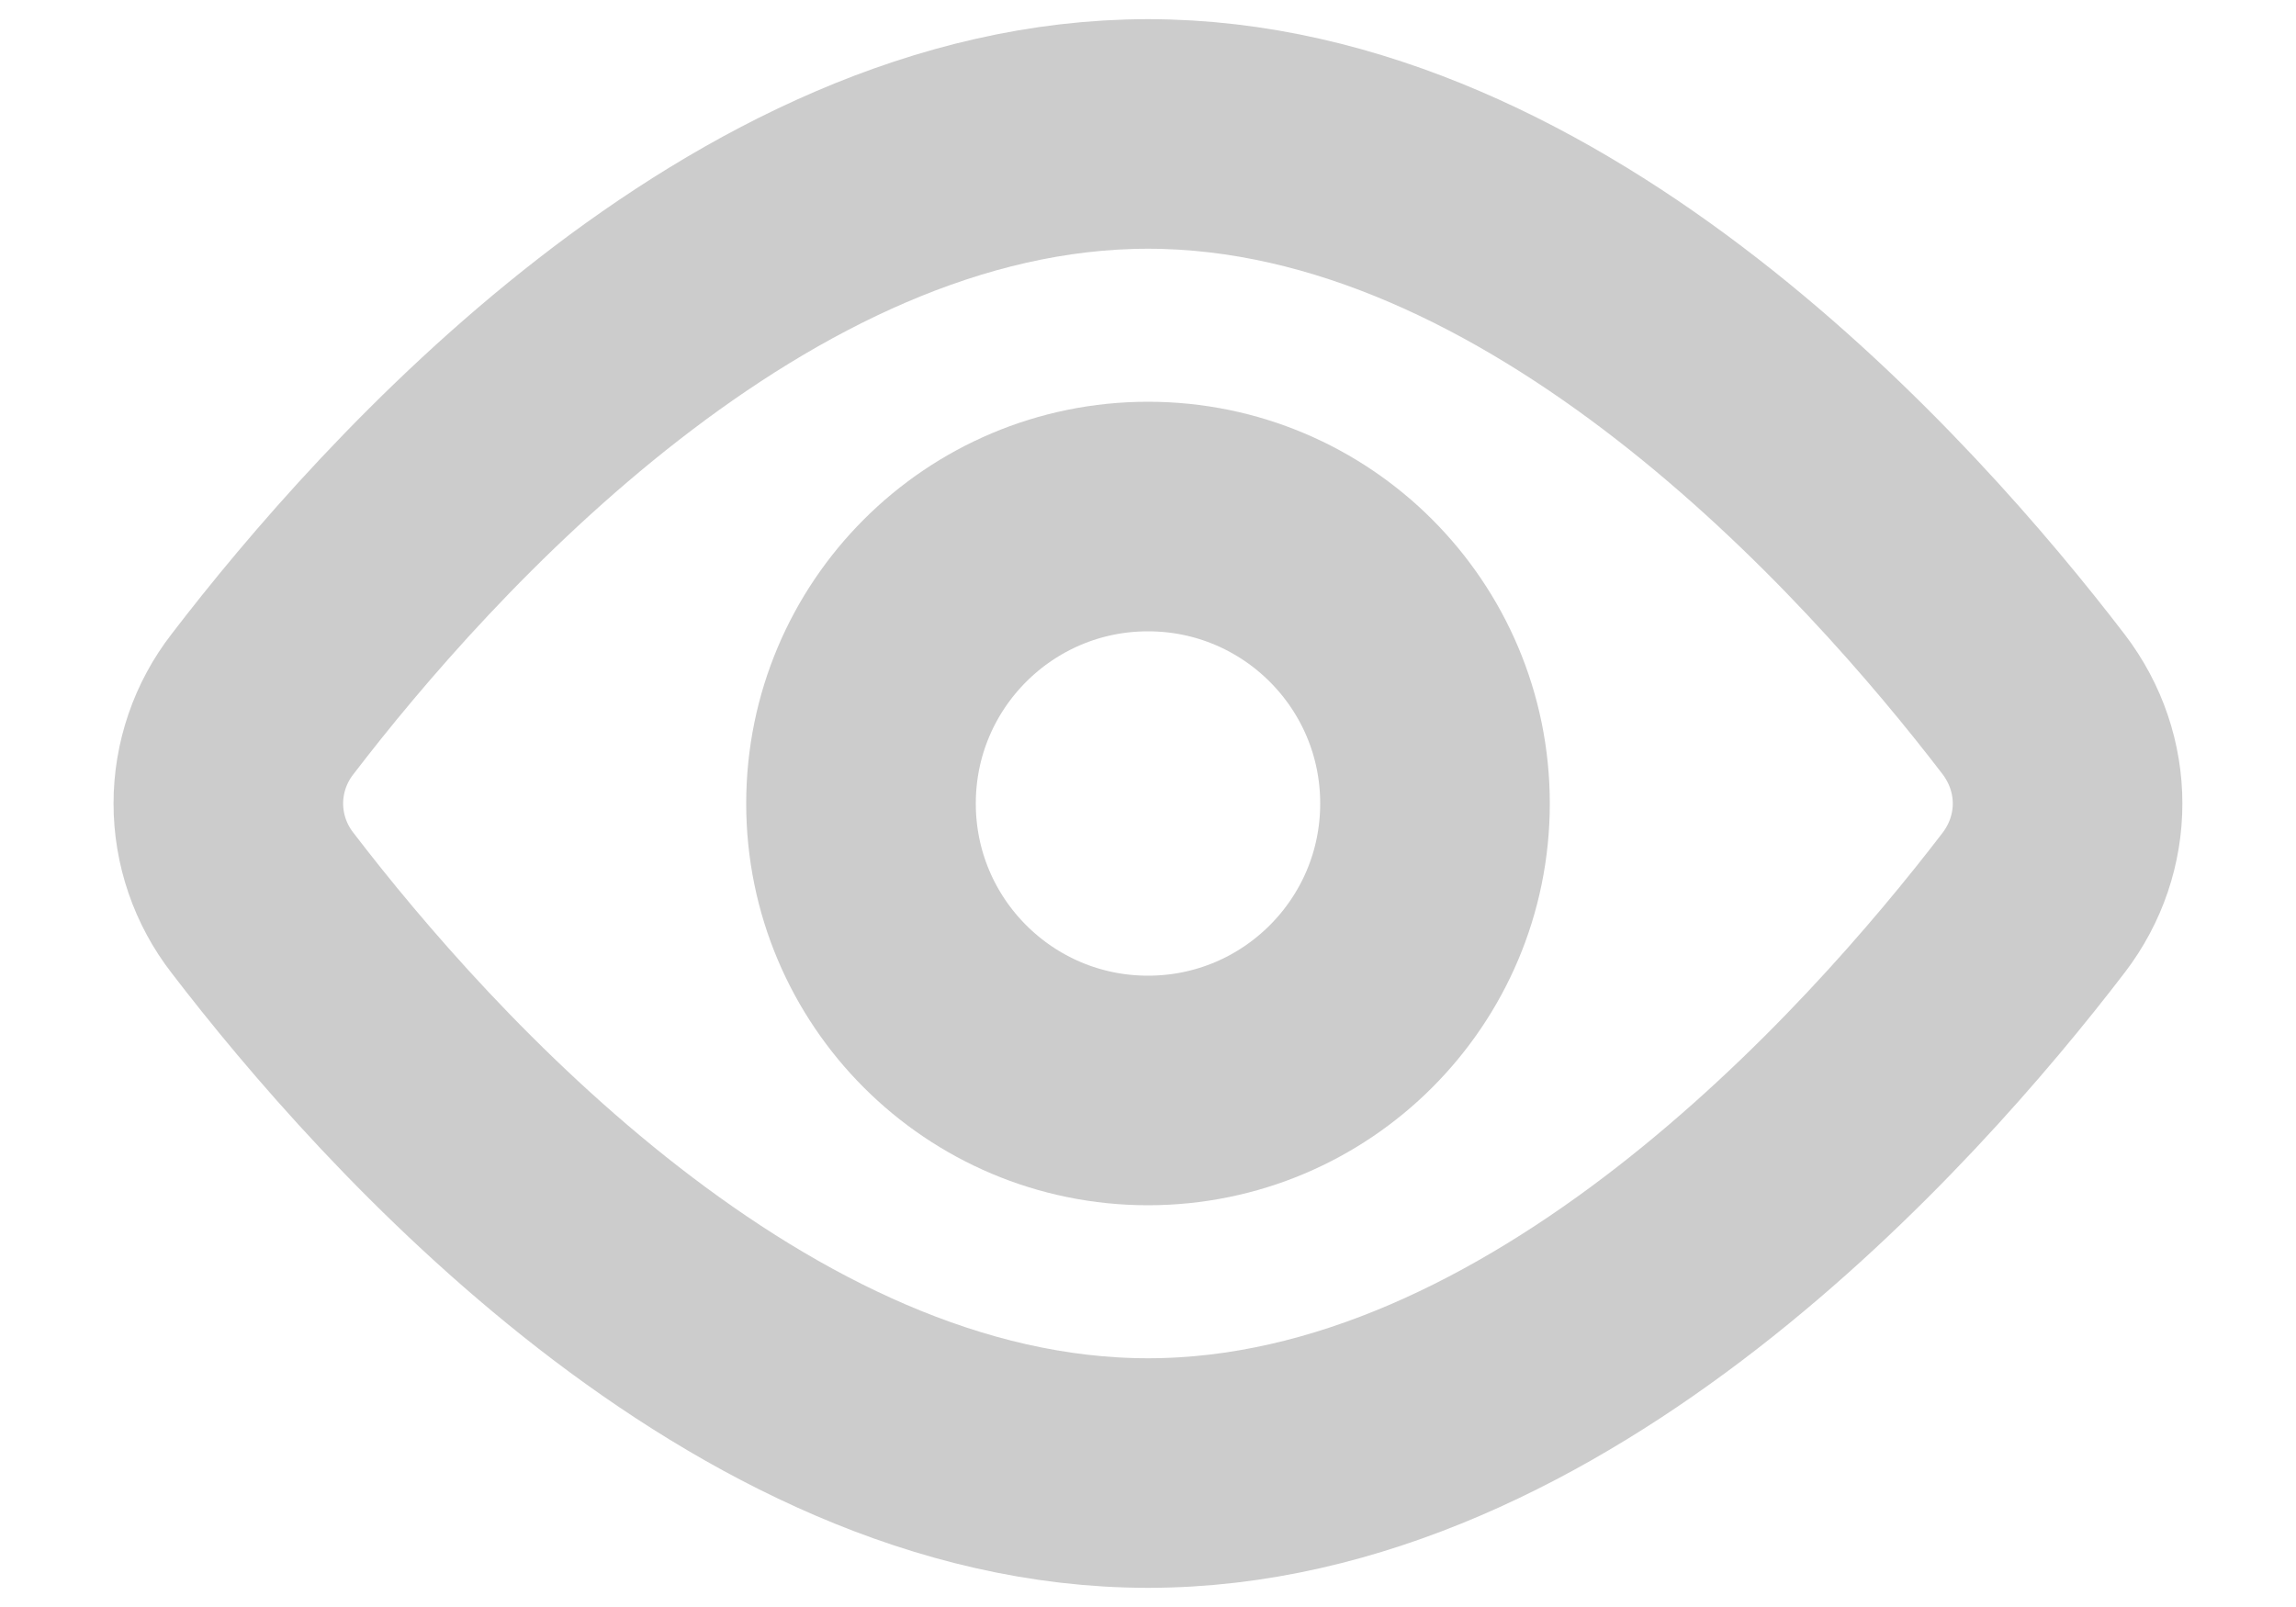 <svg width="20" height="14" viewBox="0 0 20 14" fill="none" xmlns="http://www.w3.org/2000/svg">
<path d="M17.714 6.135C18.109 6.652 18.109 7.349 17.714 7.865C16.47 9.489 13.485 12.833 10 12.833C6.515 12.833 3.53 9.489 2.286 7.865C2.094 7.618 1.989 7.313 1.989 7C1.989 6.687 2.094 6.382 2.286 6.135C3.53 4.511 6.515 1.167 10 1.167C13.485 1.167 16.47 4.511 17.714 6.135V6.135Z" stroke="#CCCCCC" stroke-width="2" stroke-linecap="round" stroke-linejoin="round"/>
<path d="M10 9.5C11.381 9.5 12.5 8.381 12.5 7C12.5 5.619 11.381 4.5 10 4.5C8.619 4.5 7.5 5.619 7.5 7C7.5 8.381 8.619 9.5 10 9.5Z" stroke="#CCCCCC" stroke-width="2" stroke-linecap="round" stroke-linejoin="round"/>
</svg>
